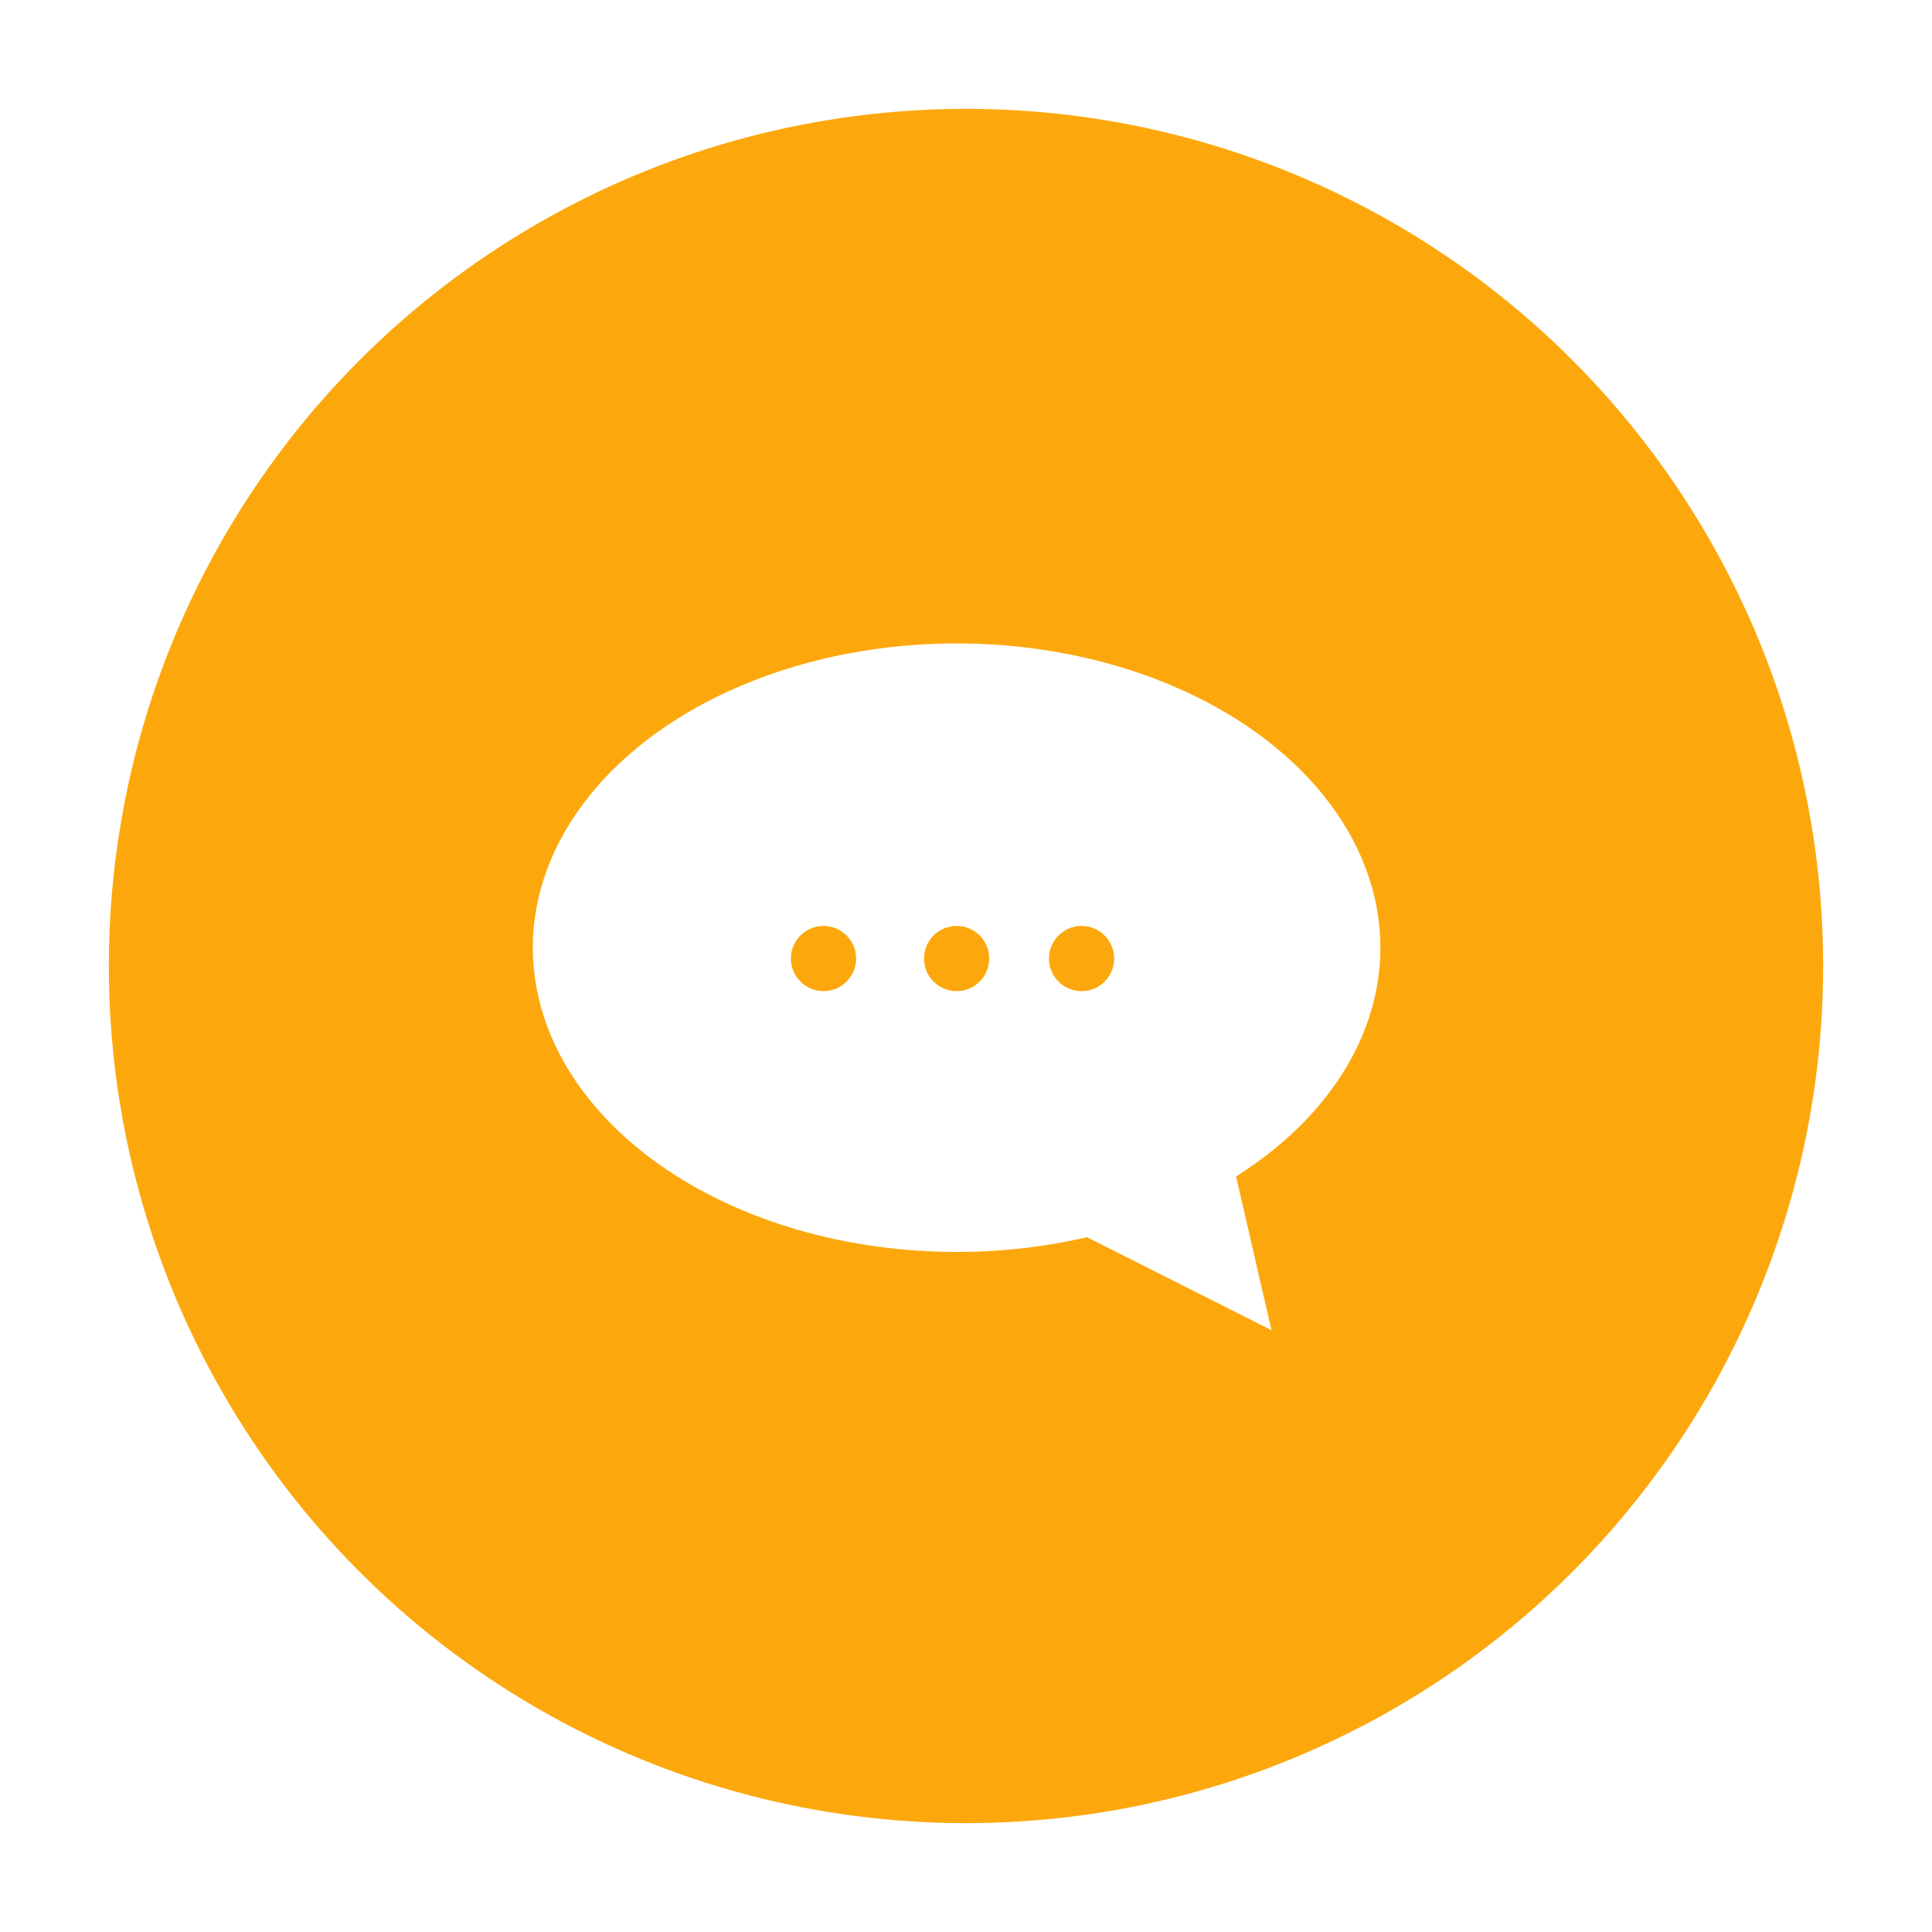 <svg width="71" height="71" viewBox="0 0 71 71" fill="none" xmlns="http://www.w3.org/2000/svg">
<g filter="url(#filter0_d_126_17)">
<circle cx="35.5" cy="31.5" r="31.5" fill="#FCA80D"/>
<ellipse cx="35.155" cy="30.827" rx="15.574" ry="11.182" fill="white"/>
<path d="M46.727 44.885L37.275 40.118L44.35 34.569L46.727 44.885Z" fill="white"/>
<circle cx="30.263" cy="31.226" r="1.198" fill="#FCA80D"/>
<circle cx="35.155" cy="31.226" r="1.198" fill="#FCA80D"/>
<circle cx="39.747" cy="31.226" r="1.198" fill="#FCA80D"/>
</g>
<defs>
<filter id="filter0_d_126_17" x="0" y="0" width="71" height="71" filterUnits="userSpaceOnUse" color-interpolation-filters="sRGB">
<feFlood flood-opacity="0" result="BackgroundImageFix"/>
<feColorMatrix in="SourceAlpha" type="matrix" values="0 0 0 0 0 0 0 0 0 0 0 0 0 0 0 0 0 0 127 0" result="hardAlpha"/>
<feOffset dy="4"/>
<feGaussianBlur stdDeviation="2"/>
<feComposite in2="hardAlpha" operator="out"/>
<feColorMatrix type="matrix" values="0 0 0 0 0 0 0 0 0 0 0 0 0 0 0 0 0 0 0.25 0"/>
<feBlend mode="normal" in2="BackgroundImageFix" result="effect1_dropShadow_126_17"/>
<feBlend mode="normal" in="SourceGraphic" in2="effect1_dropShadow_126_17" result="shape"/>
</filter>
</defs>
</svg>
